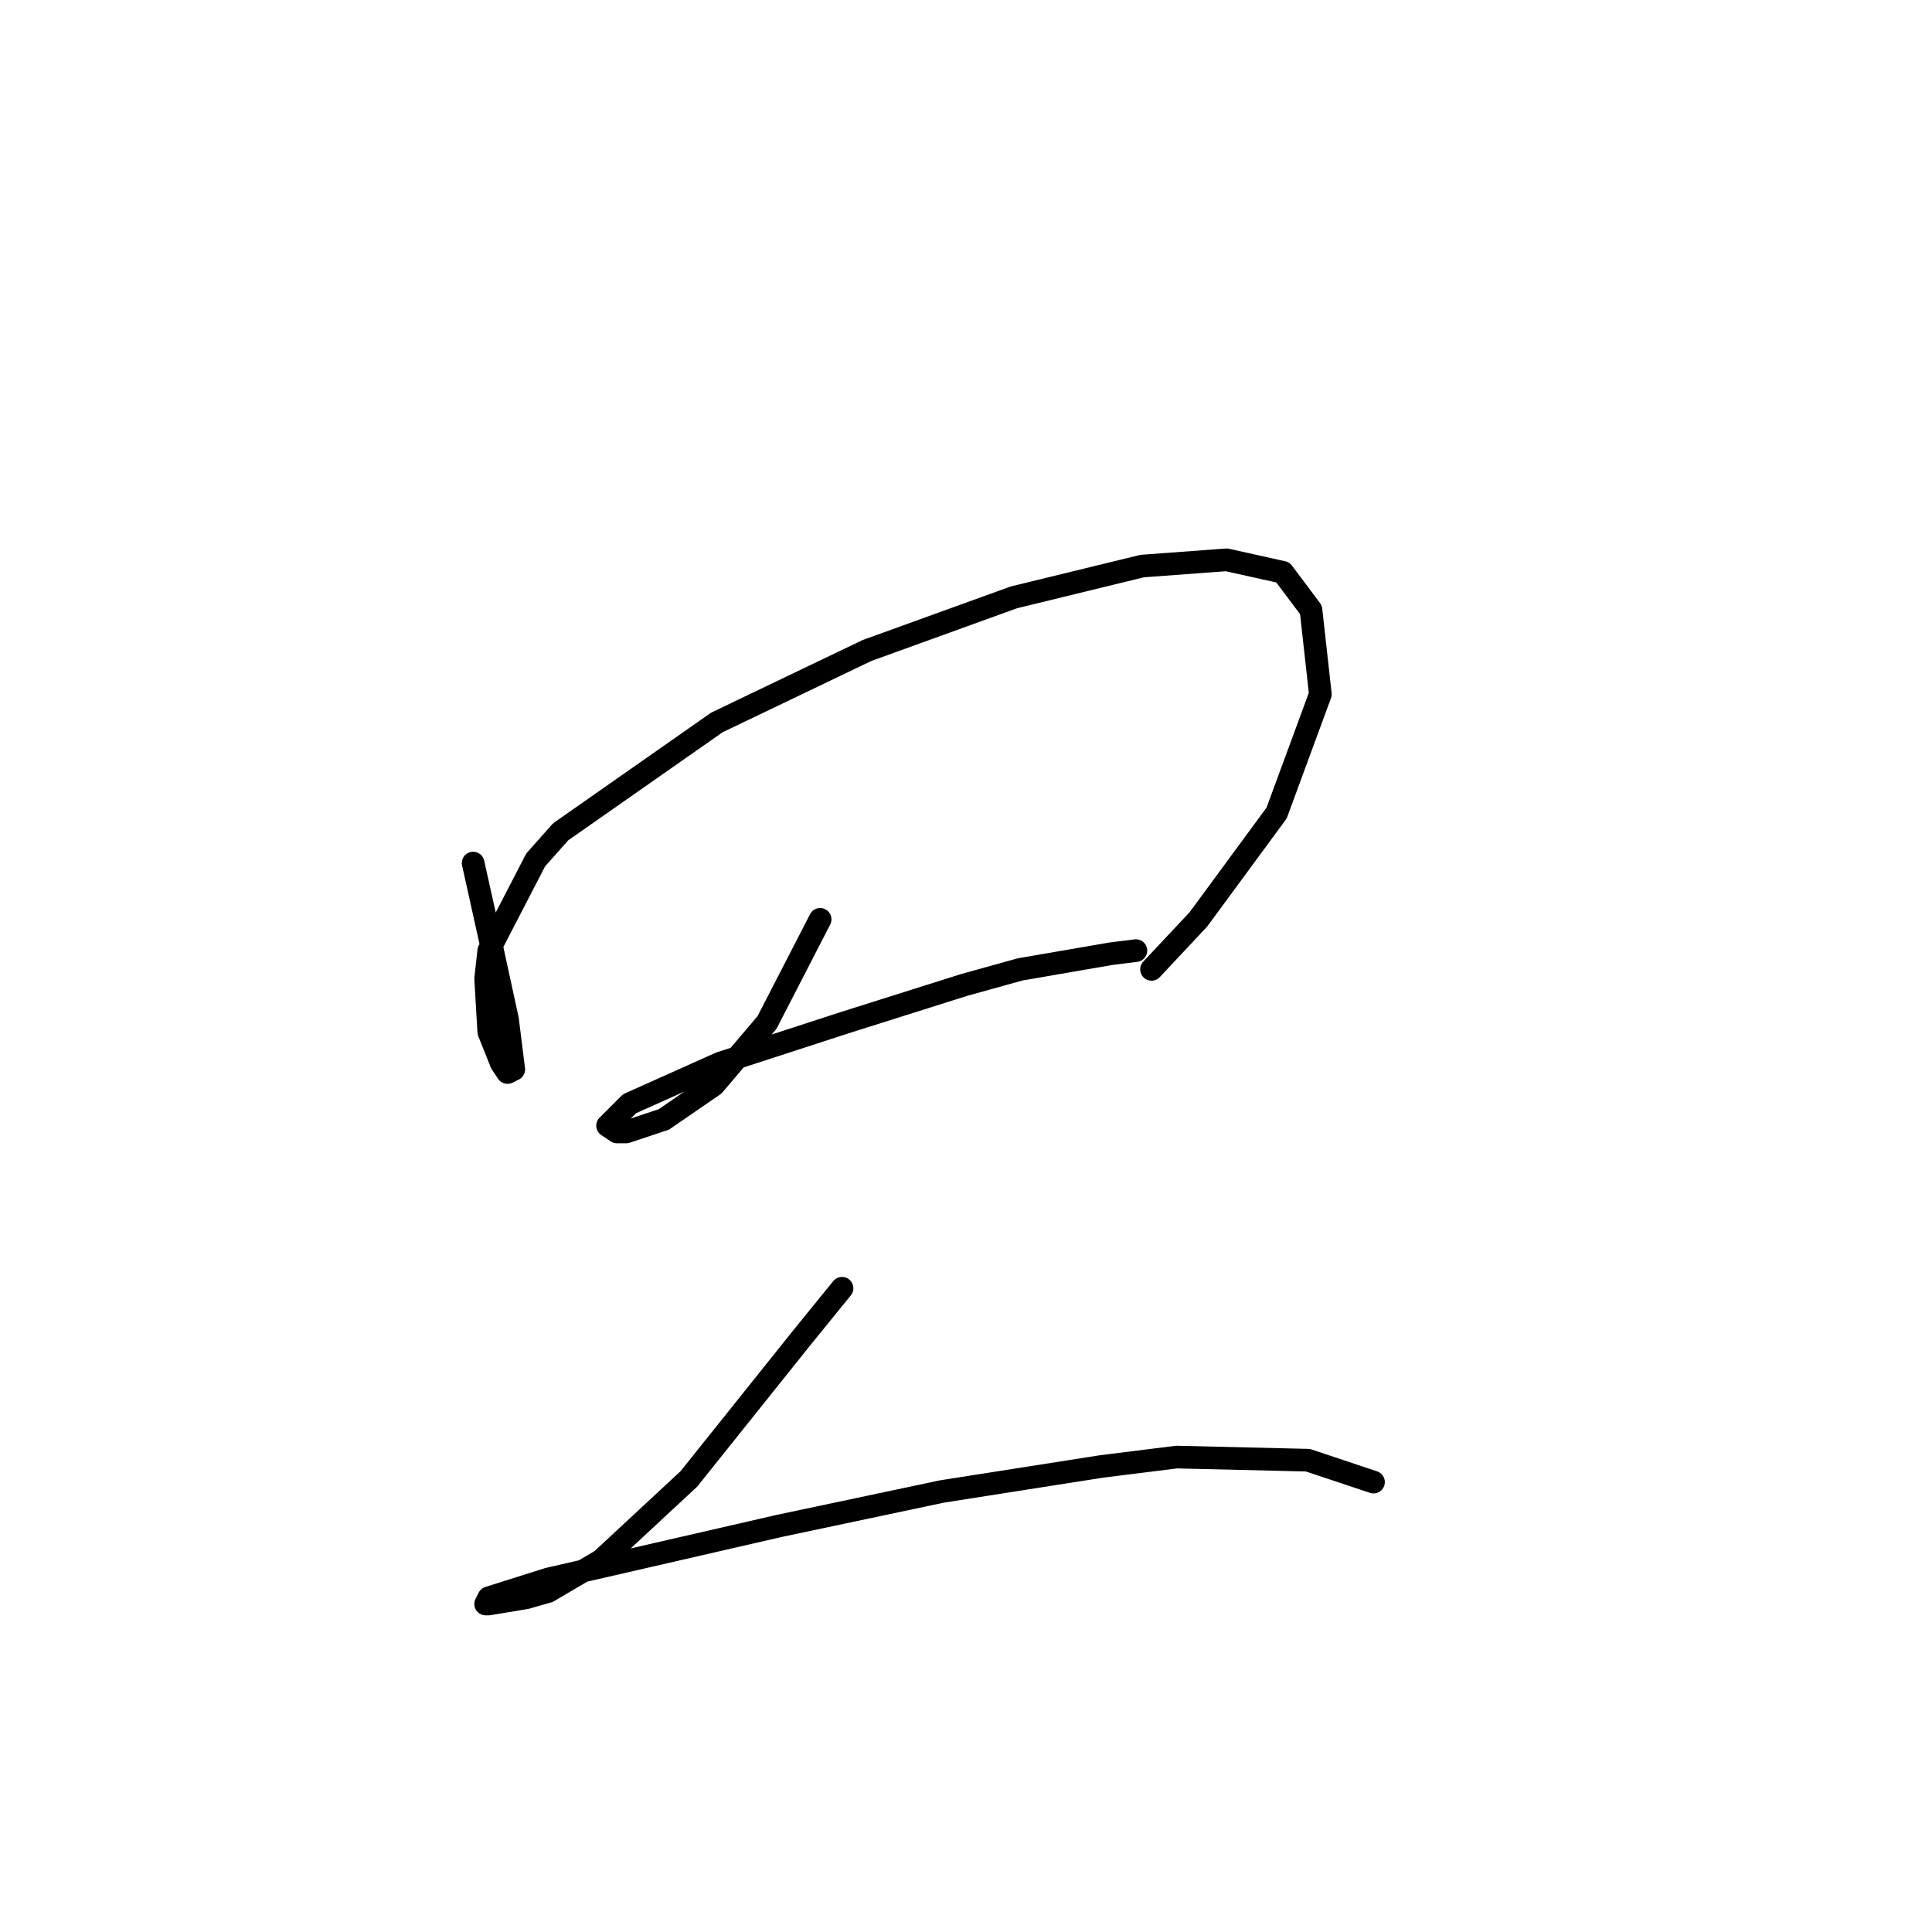 <?xml version="1.0" standalone="no"?>
    <svg width="256" height="256" xmlns="http://www.w3.org/2000/svg" version="1.1">
    <polyline stroke="black" stroke-width="3" stroke-linecap="round" fill="transparent" stroke-linejoin="round" points="62.692 114.362 65.177 125.547 67.248 135.075 67.663 138.389 68.077 141.703 67.248 142.117 66.42 140.874 64.763 136.732 64.349 129.689 64.763 125.961 70.977 113.948 74.291 110.219 95.003 95.721 114.887 86.193 134.357 79.15 151.342 75.008 162.527 74.179 169.983 75.836 173.711 80.807 174.954 91.992 169.155 107.734 158.798 121.818 152.584 128.447 152.584 128.447 " />
        <polyline stroke="black" stroke-width="3" stroke-linecap="round" fill="transparent" stroke-linejoin="round" points="108.674 121.818 101.631 135.489 94.589 143.774 87.961 148.331 82.99 149.988 81.747 149.988 80.504 149.159 83.404 146.259 95.418 140.874 111.988 135.489 127.729 130.518 135.186 128.447 147.199 126.375 150.513 125.961 150.513 125.961 " />
        <polyline stroke="black" stroke-width="3" stroke-linecap="round" fill="transparent" stroke-linejoin="round" points="111.573 170.7 106.188 177.328 91.275 195.97 79.676 206.74 72.634 210.883 69.734 211.711 64.763 212.54 64.349 212.54 64.763 211.711 72.634 209.226 103.288 202.184 124.83 197.627 145.956 194.313 155.898 193.07 173.297 193.484 181.996 196.384 181.996 196.384 " />
        </svg>